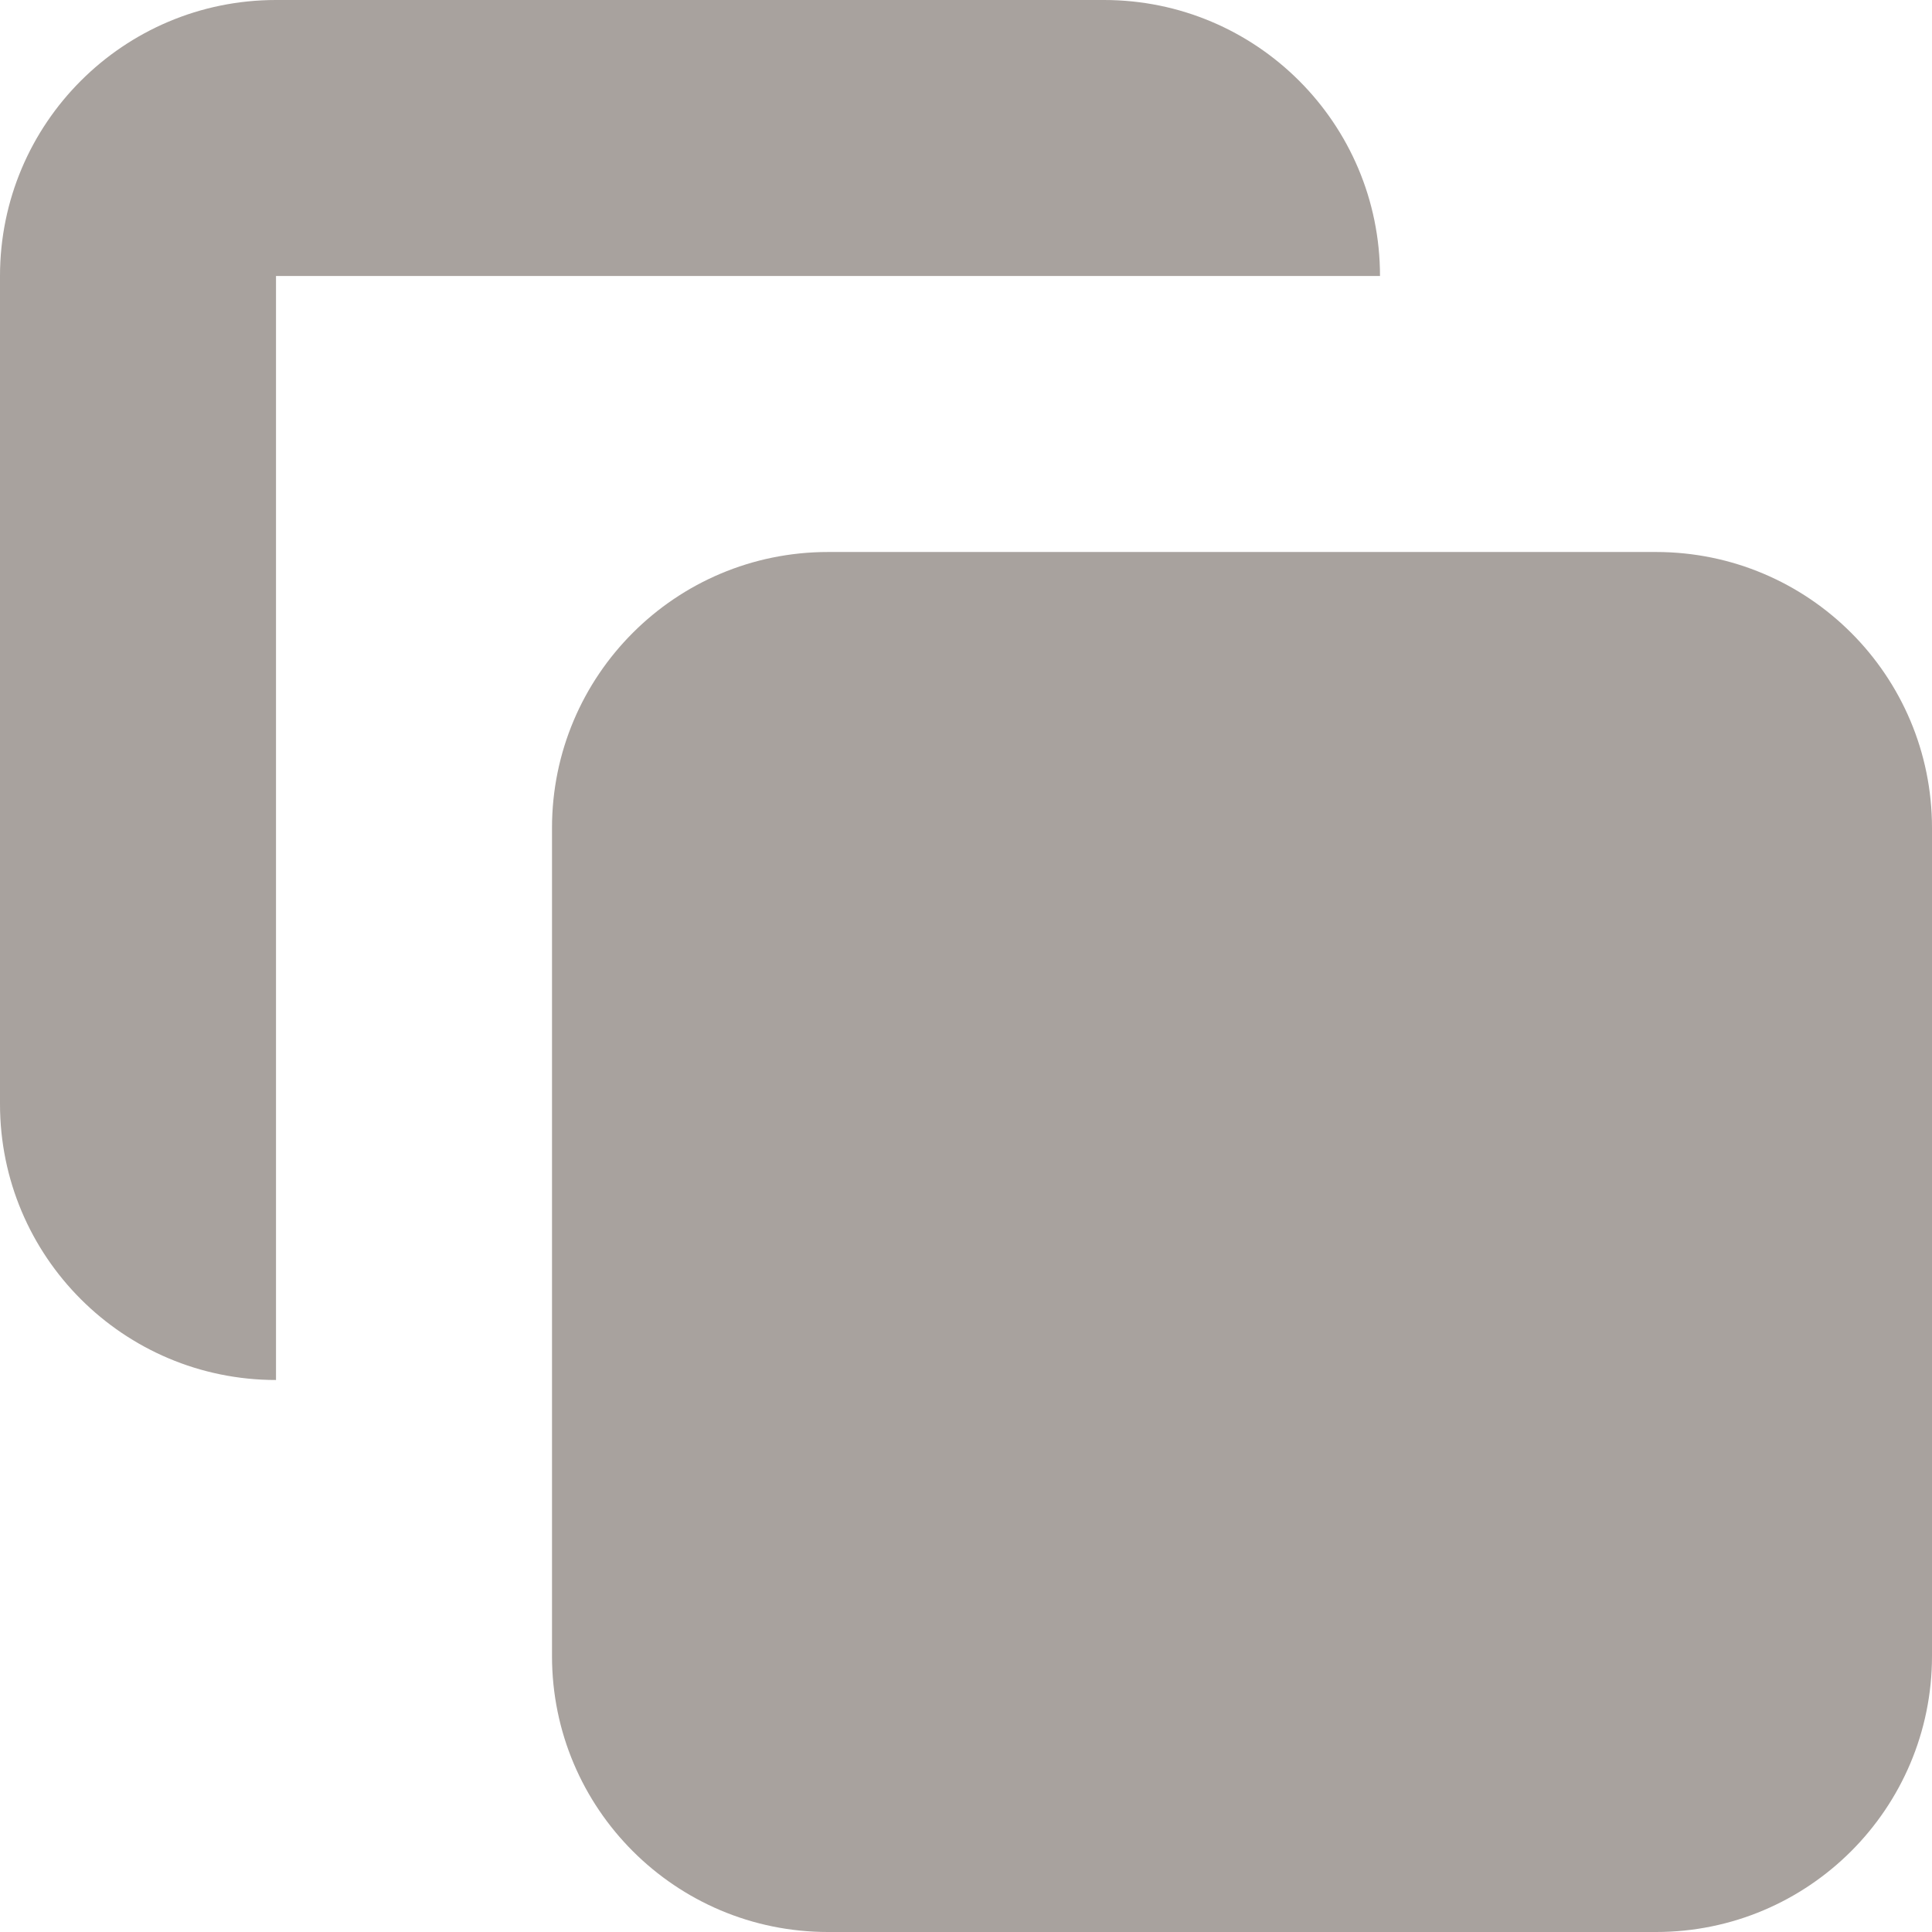 <svg width="14" height="14" viewBox="0 0 14 14" fill="none" xmlns="http://www.w3.org/2000/svg">
<path d="M4 6C4 4.895 4.895 4 6 4H12C13.105 4 14 4.895 14 6V12C14 13.105 13.105 14 12 14H6C4.895 14 4 13.105 4 12V6Z" fill="#A8A29E"/>
<path d="M2 0C0.895 0 0 0.895 0 2V8C0 9.105 0.895 10 2 10L2 2H10C10 0.895 9.105 0 8 0H2Z" fill="#A8A29E"/>
</svg>
